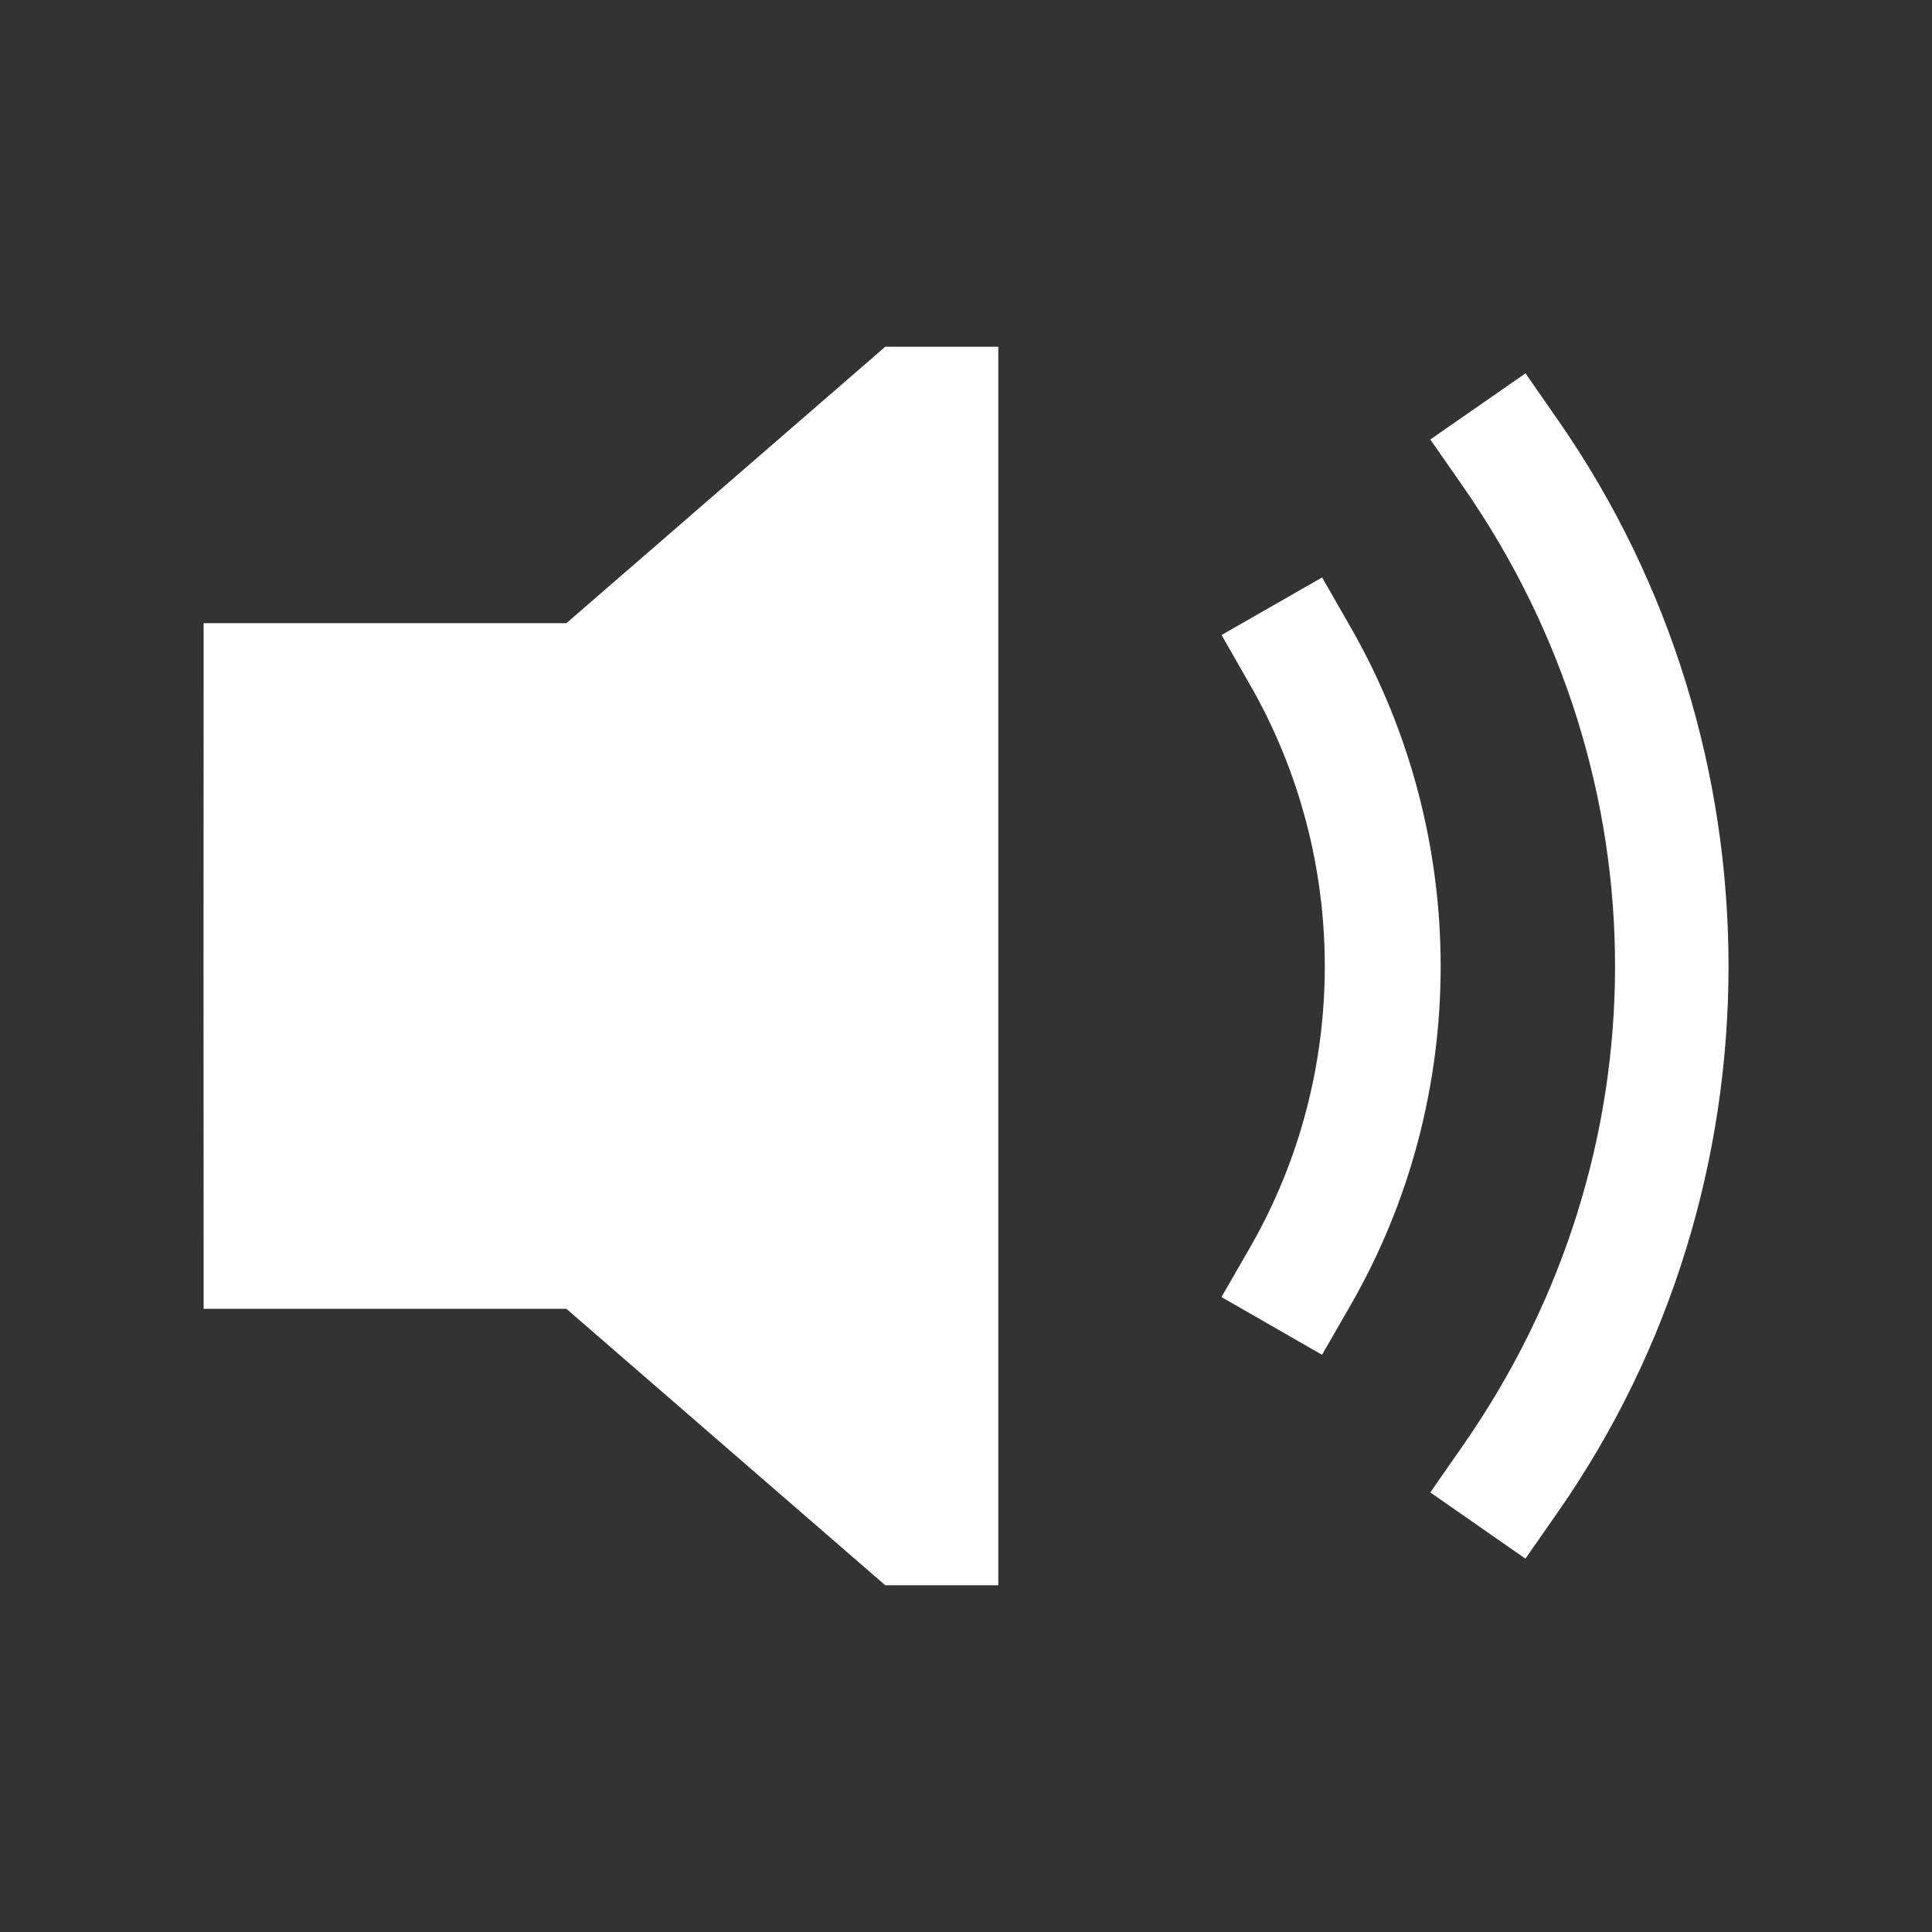 <svg width="25" height="25" viewBox="0 0 25 25" fill="none" xmlns="http://www.w3.org/2000/svg">
<rect x="0" y="0" width="25" height="25" fill="#333333" stroke="none"/>
<path fill-rule="evenodd" clip-rule="evenodd" d="M20.168 5.447L19.74 4.831L18.508 5.687L18.936 6.302C21.553 10.071 21.553 14.936 18.936 18.697L18.508 19.312L19.739 20.169L20.168 19.553C23.1 15.339 23.1 9.67 20.168 5.447Z" fill="white"/>
<path fill-rule="evenodd" clip-rule="evenodd" d="M17.481 8.123L17.108 7.472L15.807 8.217L16.179 8.868C17.464 11.113 17.464 13.897 16.18 16.134L15.806 16.784L17.107 17.531L17.481 16.881C19.029 14.184 19.029 10.828 17.481 8.123Z" fill="white"/>
<path fill-rule="evenodd" clip-rule="evenodd" d="M7.329 8.064H2.635V8.564C2.633 11.188 2.633 13.812 2.635 16.437V16.936H7.329L11.455 20.513H12.918V4.487H11.455L7.329 8.064Z" fill="white"/>
</svg>
